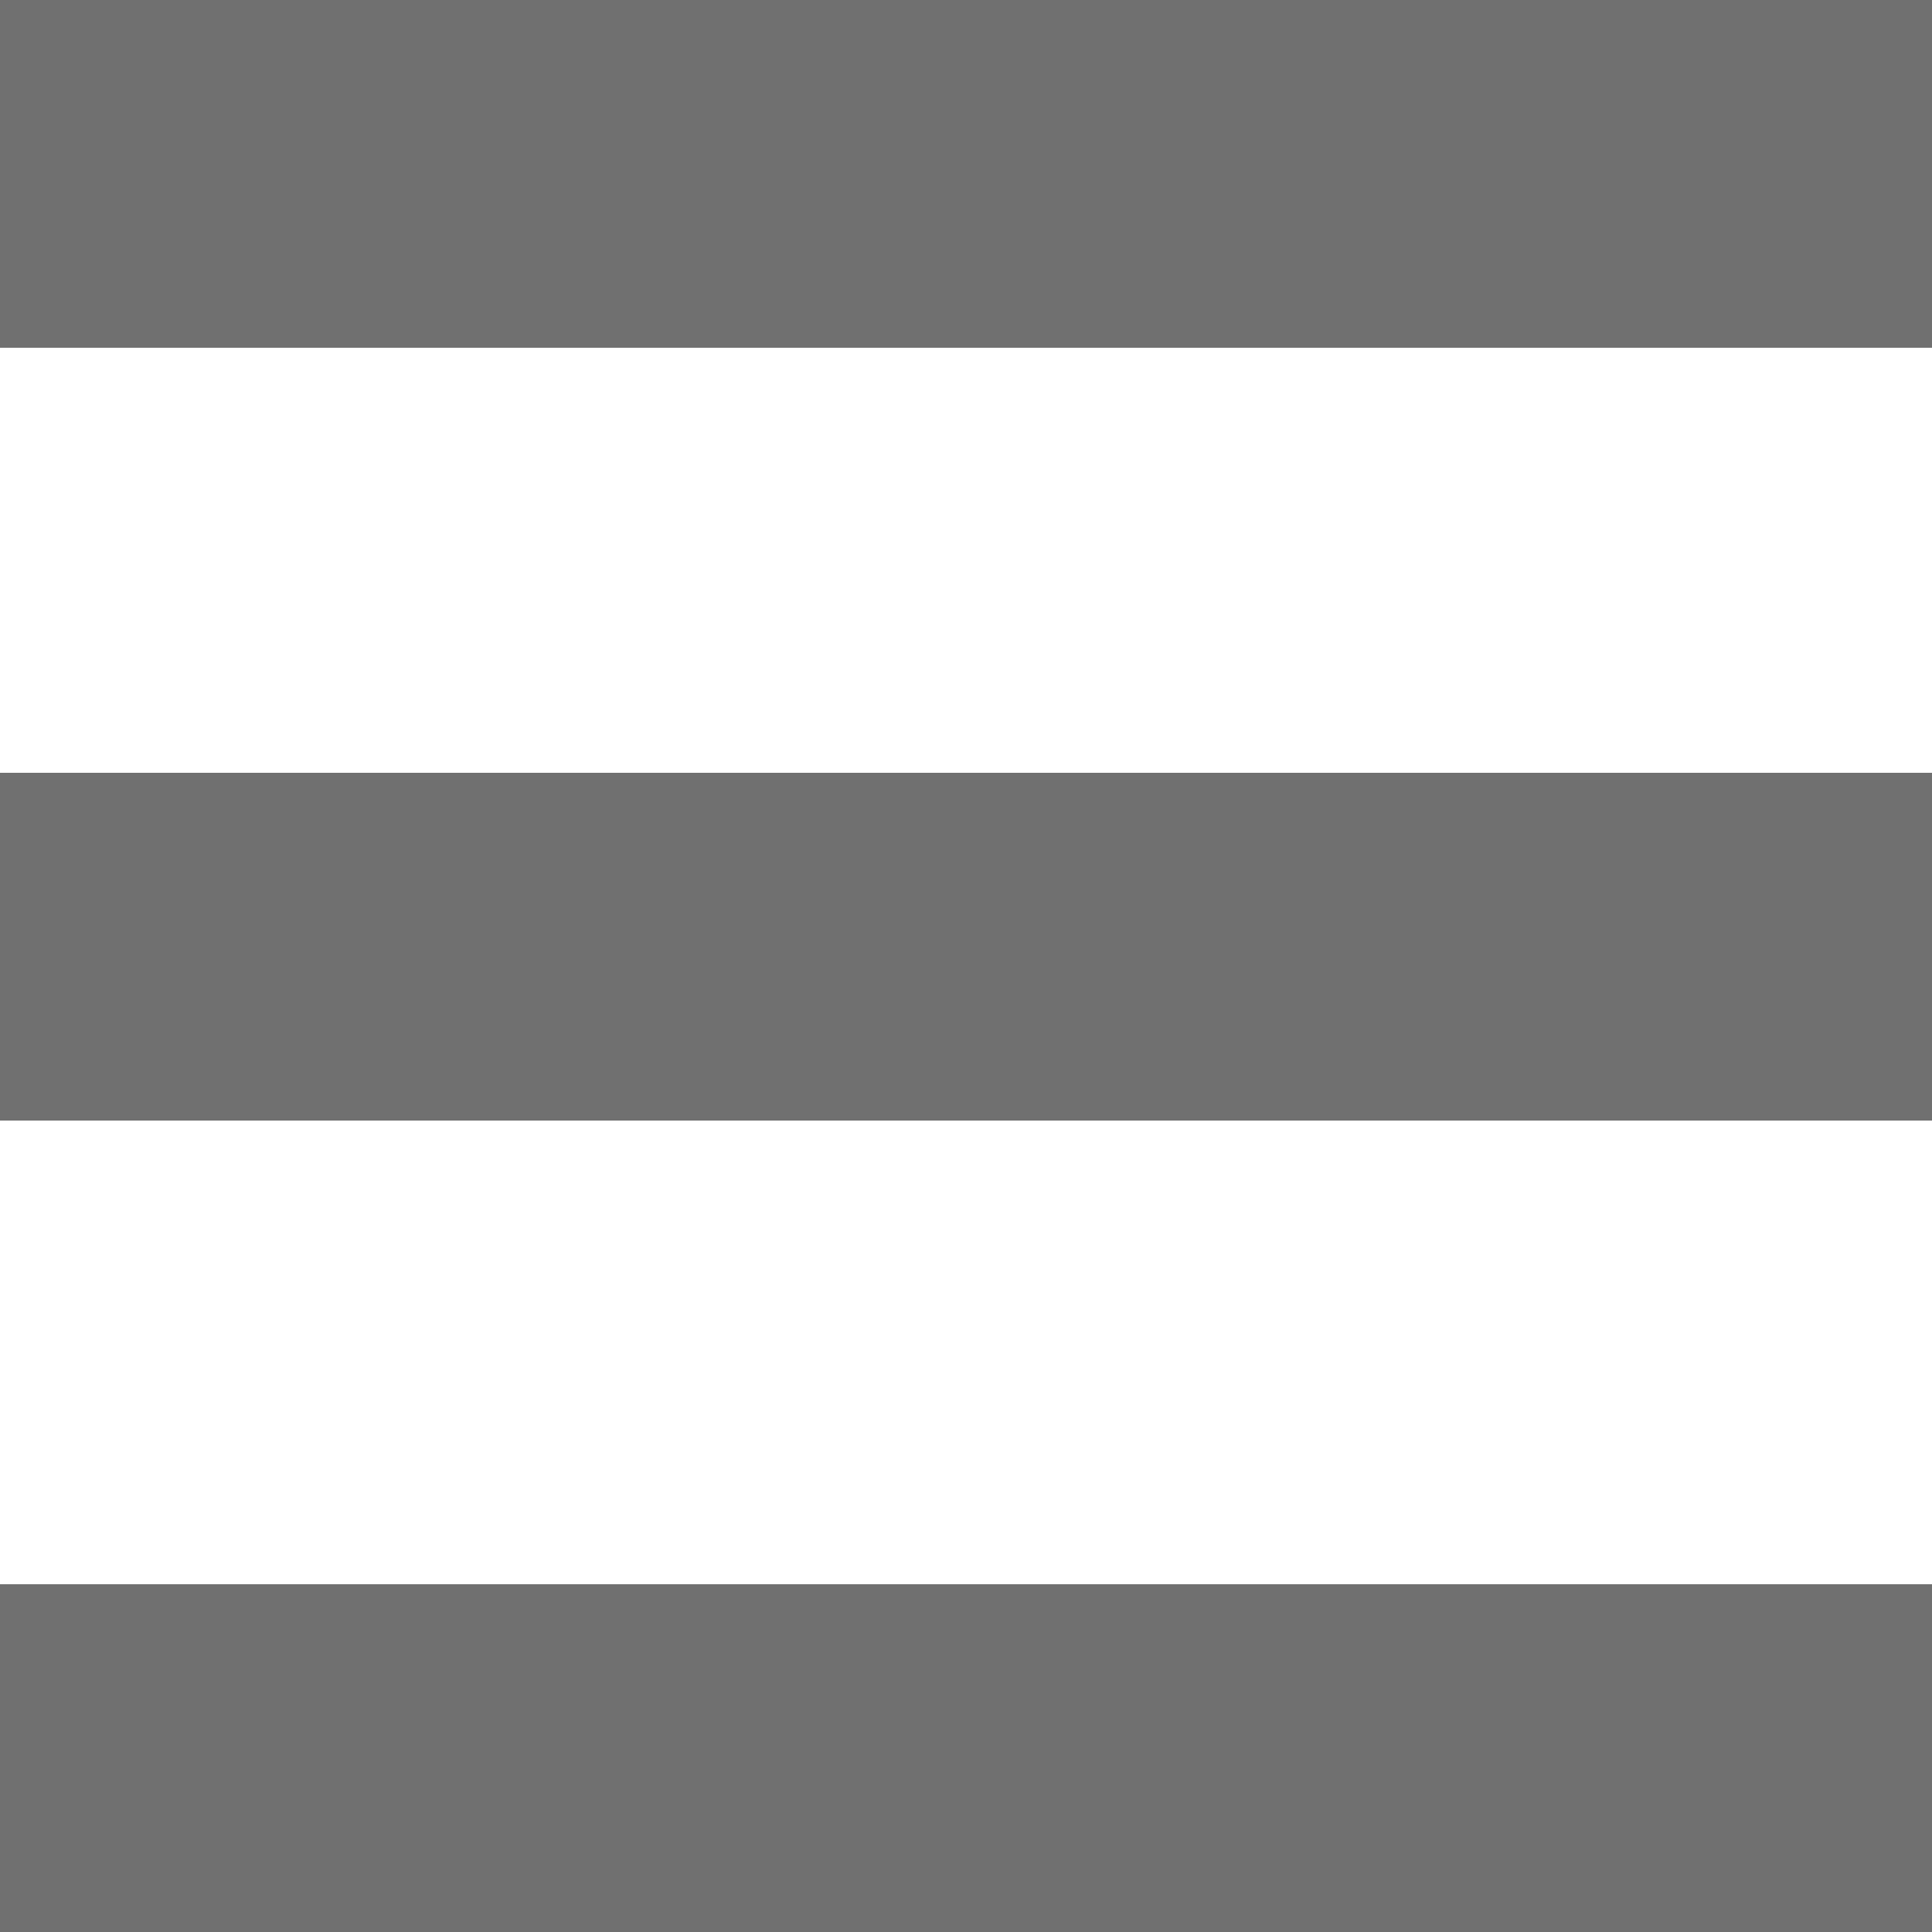 <svg xmlns="http://www.w3.org/2000/svg" width="20" height="20" viewBox="0 0 50 50">
  <defs>
    <style>
      .cls-1 {
        fill: #707070;
      }
    </style>
  </defs>
  <rect id="Retângulo_1" data-name="Retângulo 1" class="cls-1" y="41" width="50" height="9"/>
  <rect id="Retângulo_1_copiar" data-name="Retângulo 1 copiar" class="cls-1" y="20" width="50" height="9"/>
  <rect id="Retângulo_1_copiar_2" data-name="Retângulo 1 copiar 2" class="cls-1" width="50" height="9"/>
</svg>
